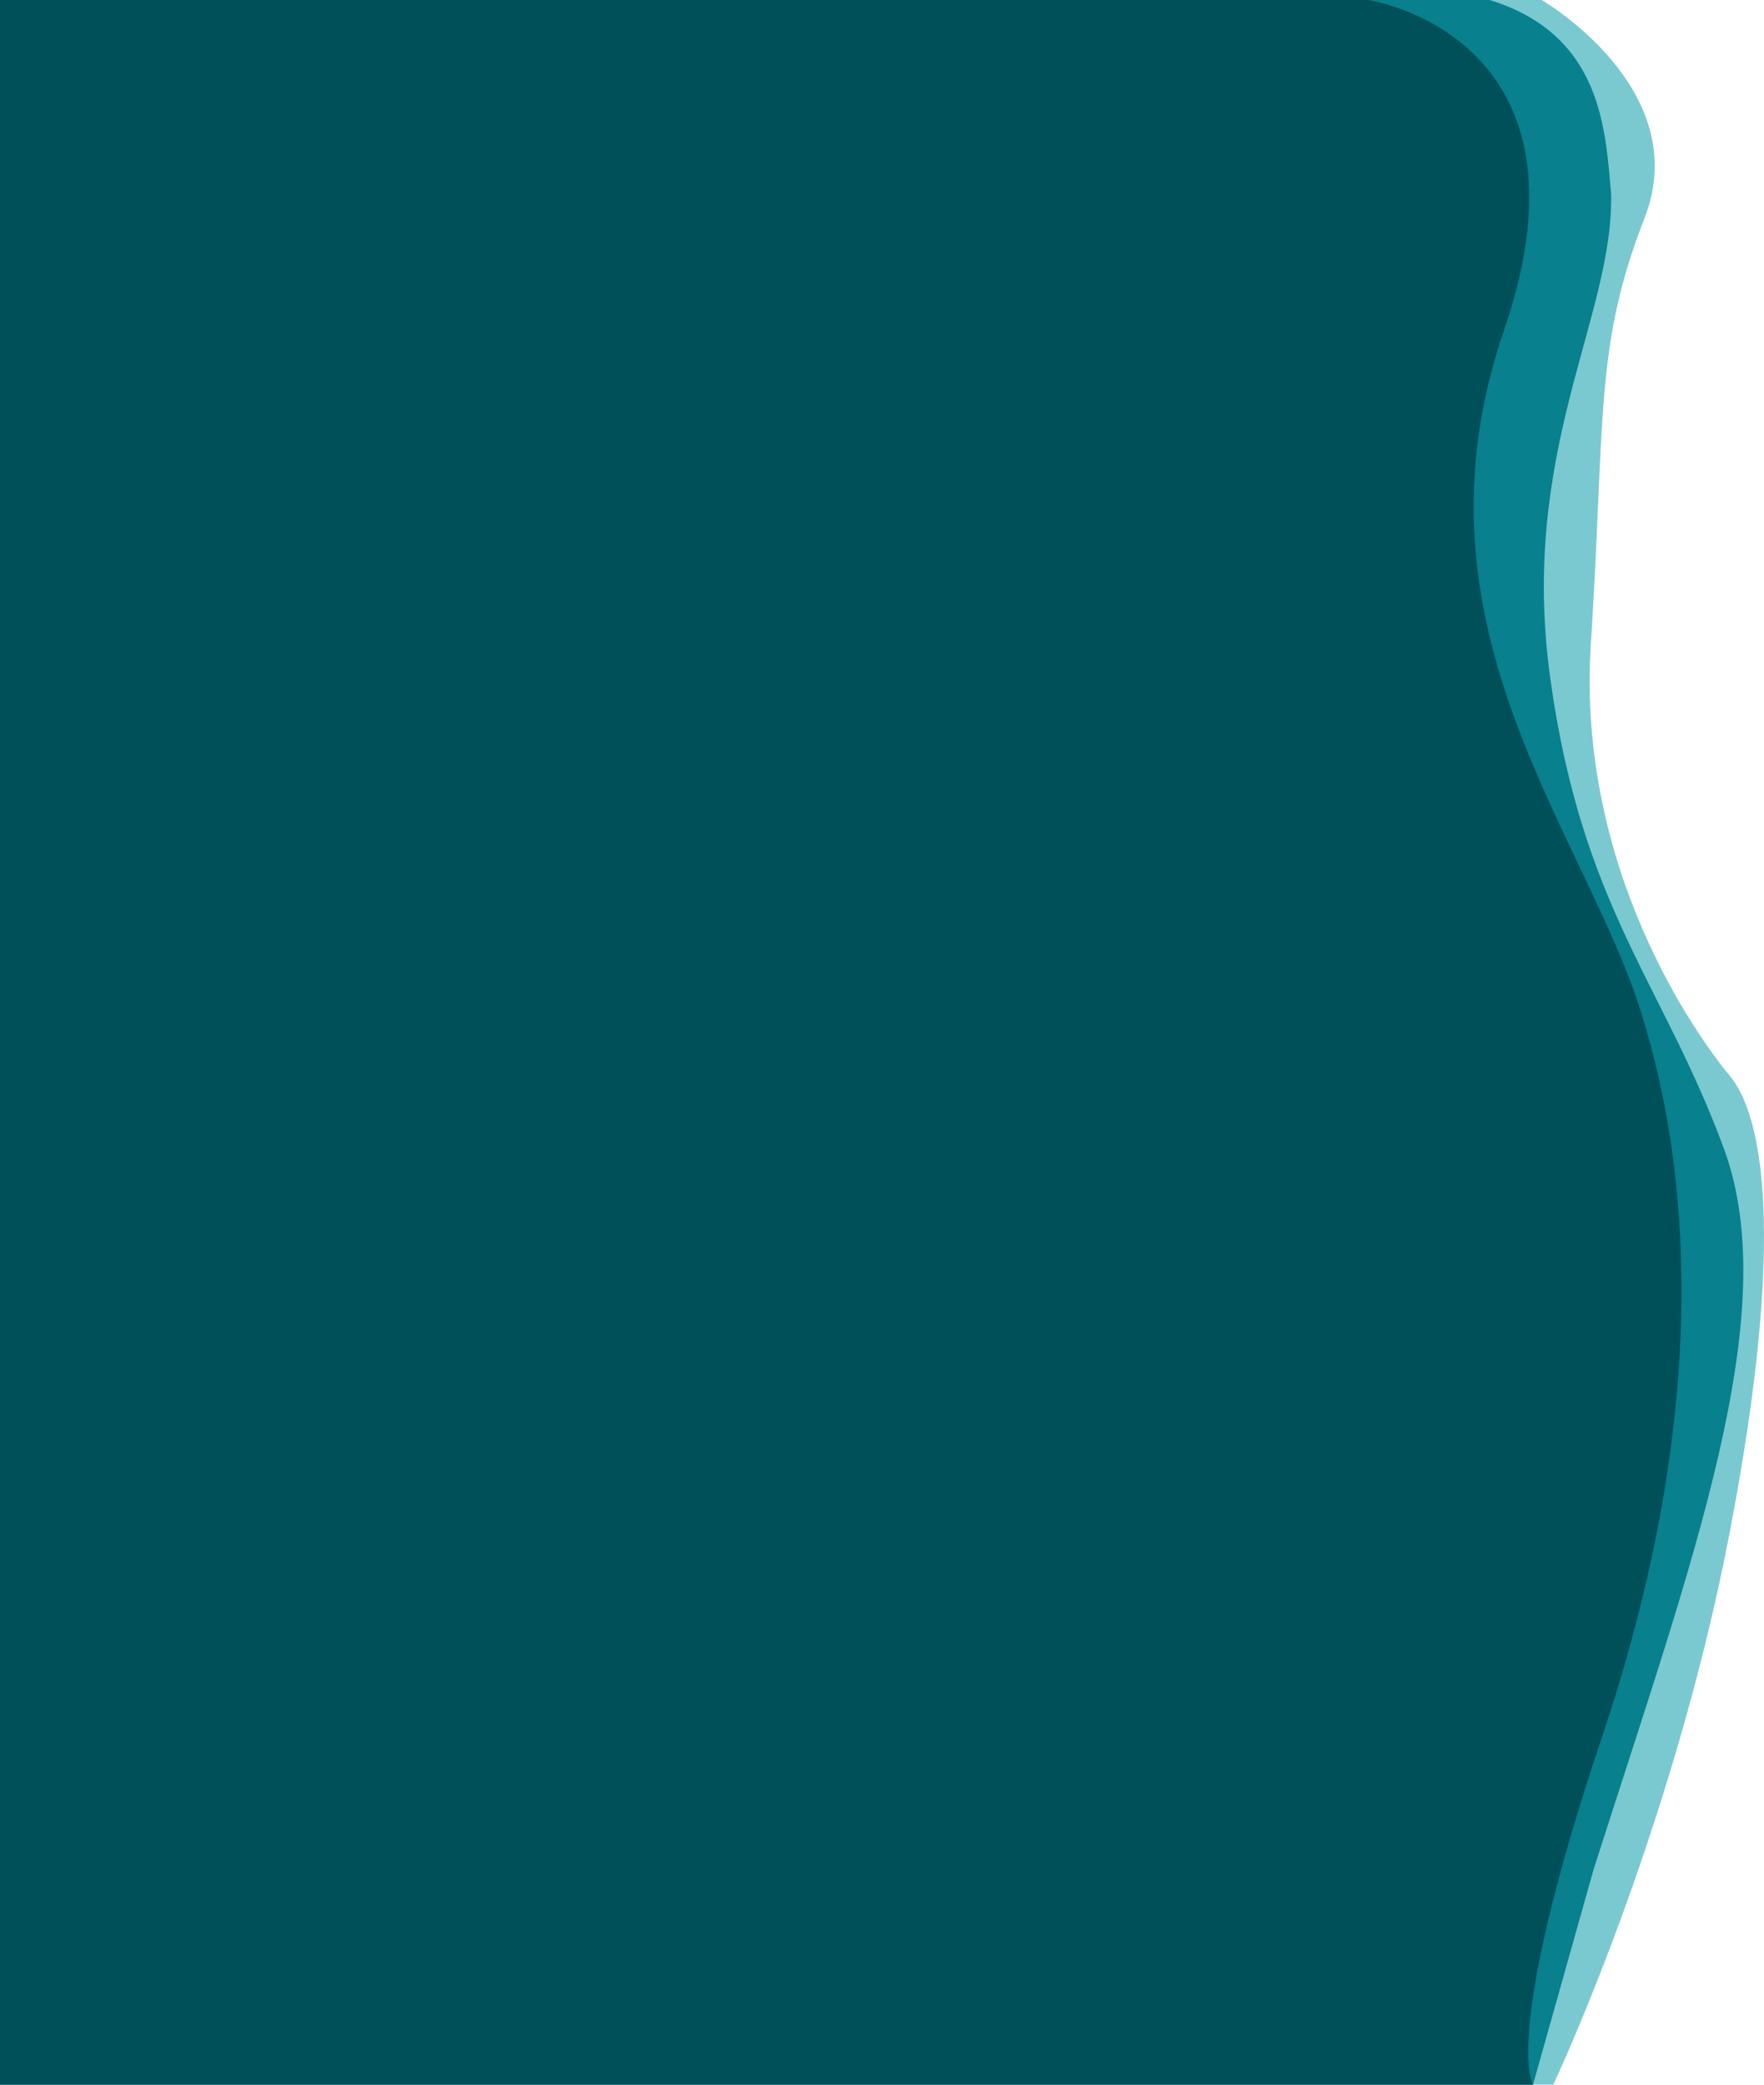 <svg id="Layer_2" data-name="Layer 2" xmlns="http://www.w3.org/2000/svg" viewBox="0 0 550 650"><defs><style>.cls-1{fill:#7ac9d0;}.cls-1,.cls-2,.cls-3{fill-rule:evenodd;}.cls-2{fill:#08808e;}.cls-3{fill:#005059;}</style></defs><title>form-bg-green</title><path class="cls-1" d="M484.291,650s36.976-78.158,55.013-172.146,9.92-130.594,0-142.466-47.798-64.307-43.289-134.551,1.01-92.542,16.738-132.839S480.684,0,480.684,0H0V650Z"/><path class="cls-2" d="M477.978,650l18.939-67.275C527.58,486.758,556.439,409.589,537.5,358.143s-44.19-75.19-54.111-146.423S503.23,98.935,502.328,60.35C500.524,40.563,499.622,10.883,464.45,0H0V650Z"/><path class="cls-3" d="M477.978,650s-9.92-14.84,21.644-108.828,29.761-170.167,11.724-226.56S437.395,194.901,468.96,102.892,426.573,0,426.573,0H0V650Z"/></svg>